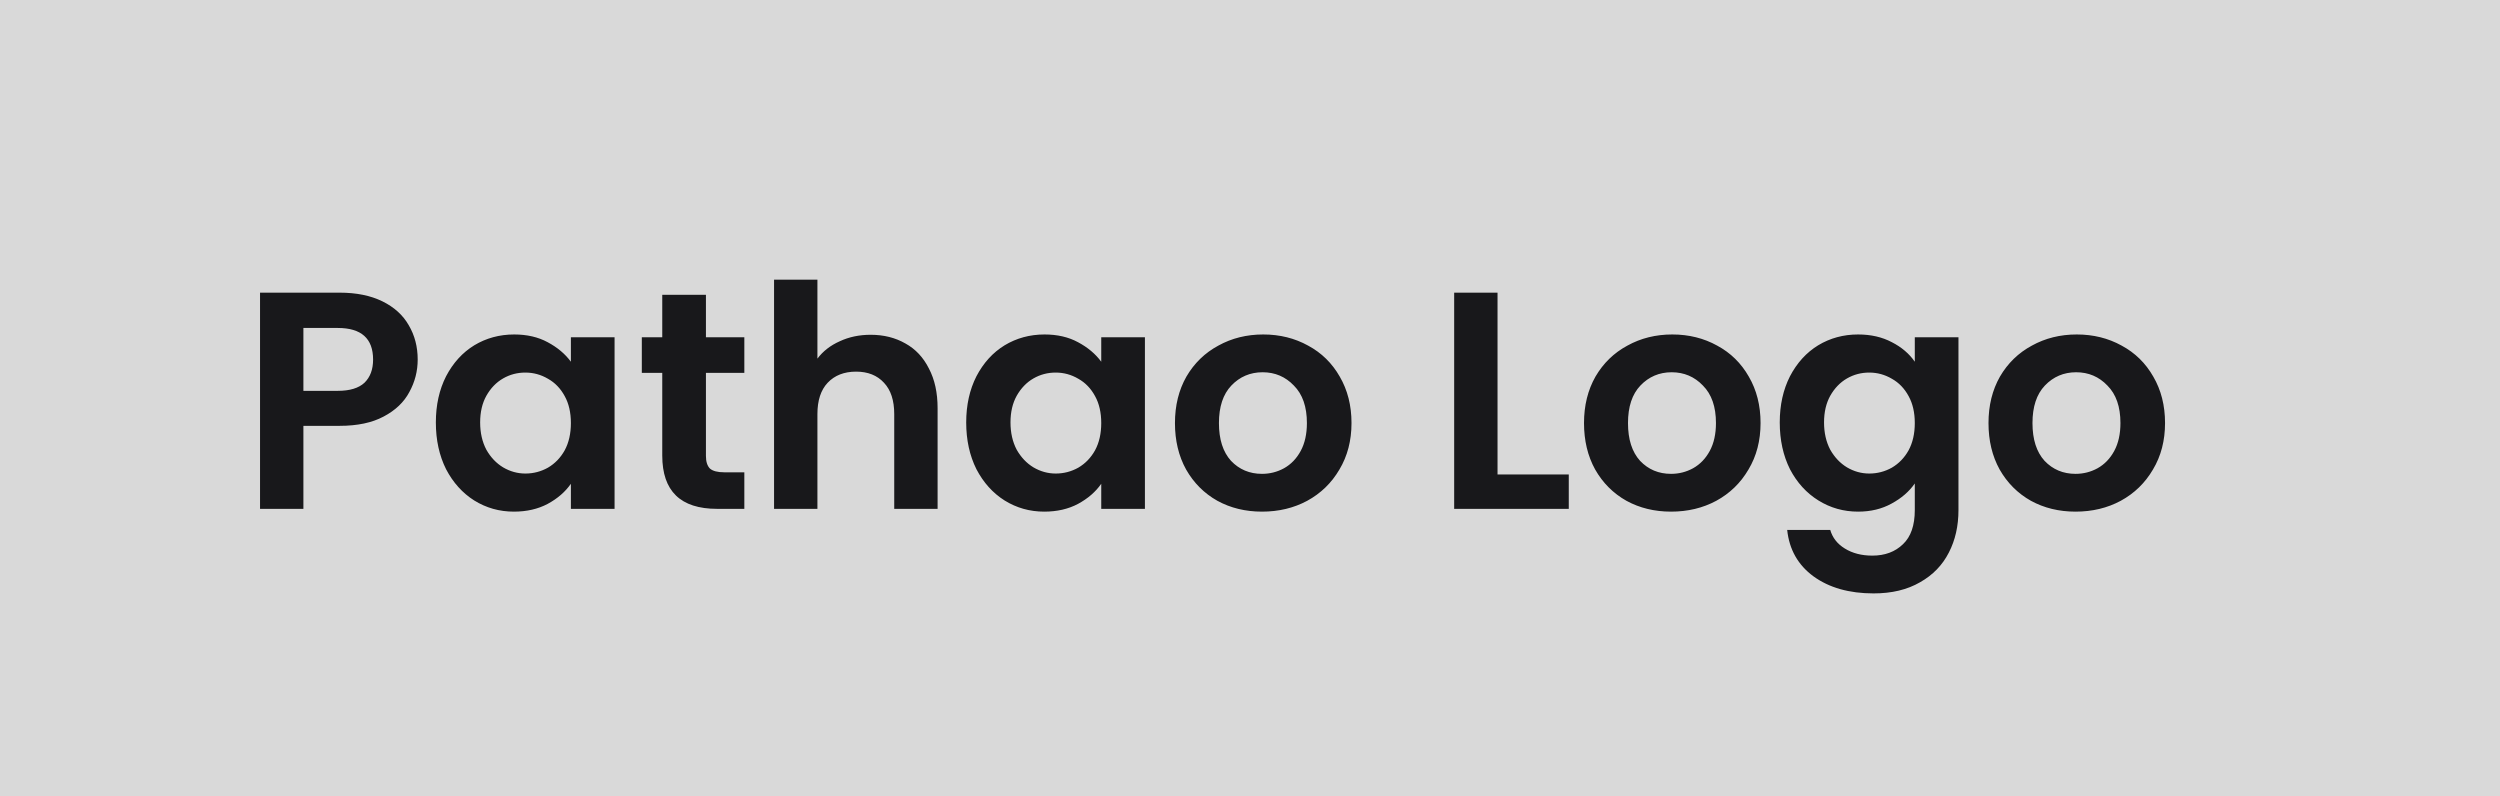 <svg width="339" height="108" viewBox="0 0 339 108" fill="none" xmlns="http://www.w3.org/2000/svg">
<rect width="339" height="108" fill="#D9D9D9"/>
<path d="M56.639 48.756C56.639 50.324 56.261 51.794 55.505 53.166C54.777 54.538 53.615 55.644 52.019 56.484C50.451 57.324 48.463 57.744 46.055 57.744H41.141V69H35.261V39.684H46.055C48.323 39.684 50.255 40.076 51.851 40.86C53.447 41.644 54.637 42.722 55.421 44.094C56.233 45.466 56.639 47.02 56.639 48.756ZM45.803 52.998C47.427 52.998 48.631 52.634 49.415 51.906C50.199 51.15 50.591 50.1 50.591 48.756C50.591 45.9 48.995 44.472 45.803 44.472H41.141V52.998H45.803ZM59.102 57.282C59.102 54.93 59.563 52.844 60.487 51.024C61.44 49.204 62.714 47.804 64.309 46.824C65.933 45.844 67.74 45.354 69.728 45.354C71.463 45.354 72.975 45.704 74.263 46.404C75.579 47.104 76.629 47.986 77.413 49.05V45.732H83.335V69H77.413V65.598C76.657 66.69 75.608 67.6 74.263 68.328C72.948 69.028 71.421 69.378 69.686 69.378C67.725 69.378 65.933 68.874 64.309 67.866C62.714 66.858 61.44 65.444 60.487 63.624C59.563 61.776 59.102 59.662 59.102 57.282ZM77.413 57.366C77.413 55.938 77.133 54.72 76.573 53.712C76.013 52.676 75.257 51.892 74.305 51.36C73.353 50.8 72.332 50.52 71.24 50.52C70.147 50.52 69.139 50.786 68.216 51.318C67.291 51.85 66.535 52.634 65.948 53.67C65.388 54.678 65.108 55.882 65.108 57.282C65.108 58.682 65.388 59.914 65.948 60.978C66.535 62.014 67.291 62.812 68.216 63.372C69.168 63.932 70.175 64.212 71.24 64.212C72.332 64.212 73.353 63.946 74.305 63.414C75.257 62.854 76.013 62.07 76.573 61.062C77.133 60.026 77.413 58.794 77.413 57.366ZM95.724 50.562V61.818C95.724 62.602 95.906 63.176 96.27 63.54C96.662 63.876 97.306 64.044 98.202 64.044H100.932V69H97.236C92.28 69 89.802 66.592 89.802 61.776V50.562H87.03V45.732H89.802V39.978H95.724V45.732H100.932V50.562H95.724ZM118.066 45.396C119.83 45.396 121.398 45.788 122.77 46.572C124.142 47.328 125.206 48.462 125.962 49.974C126.746 51.458 127.138 53.25 127.138 55.35V69H121.258V56.148C121.258 54.3 120.796 52.886 119.872 51.906C118.948 50.898 117.688 50.394 116.092 50.394C114.468 50.394 113.18 50.898 112.228 51.906C111.304 52.886 110.842 54.3 110.842 56.148V69H104.962V37.92H110.842V48.63C111.598 47.622 112.606 46.838 113.866 46.278C115.126 45.69 116.526 45.396 118.066 45.396ZM131.017 57.282C131.017 54.93 131.479 52.844 132.403 51.024C133.355 49.204 134.629 47.804 136.225 46.824C137.849 45.844 139.655 45.354 141.643 45.354C143.379 45.354 144.891 45.704 146.179 46.404C147.495 47.104 148.545 47.986 149.329 49.05V45.732H155.251V69H149.329V65.598C148.573 66.69 147.523 67.6 146.179 68.328C144.863 69.028 143.337 69.378 141.601 69.378C139.641 69.378 137.849 68.874 136.225 67.866C134.629 66.858 133.355 65.444 132.403 63.624C131.479 61.776 131.017 59.662 131.017 57.282ZM149.329 57.366C149.329 55.938 149.049 54.72 148.489 53.712C147.929 52.676 147.173 51.892 146.221 51.36C145.269 50.8 144.247 50.52 143.155 50.52C142.063 50.52 141.055 50.786 140.131 51.318C139.207 51.85 138.451 52.634 137.863 53.67C137.303 54.678 137.023 55.882 137.023 57.282C137.023 58.682 137.303 59.914 137.863 60.978C138.451 62.014 139.207 62.812 140.131 63.372C141.083 63.932 142.091 64.212 143.155 64.212C144.247 64.212 145.269 63.946 146.221 63.414C147.173 62.854 147.929 62.07 148.489 61.062C149.049 60.026 149.329 58.794 149.329 57.366ZM171.126 69.378C168.886 69.378 166.87 68.888 165.078 67.908C163.286 66.9 161.872 65.486 160.836 63.666C159.828 61.846 159.324 59.746 159.324 57.366C159.324 54.986 159.842 52.886 160.878 51.066C161.942 49.246 163.384 47.846 165.204 46.866C167.024 45.858 169.054 45.354 171.294 45.354C173.534 45.354 175.564 45.858 177.384 46.866C179.204 47.846 180.632 49.246 181.668 51.066C182.732 52.886 183.264 54.986 183.264 57.366C183.264 59.746 182.718 61.846 181.626 63.666C180.562 65.486 179.106 66.9 177.258 67.908C175.438 68.888 173.394 69.378 171.126 69.378ZM171.126 64.254C172.19 64.254 173.184 64.002 174.108 63.498C175.06 62.966 175.816 62.182 176.376 61.146C176.936 60.11 177.216 58.85 177.216 57.366C177.216 55.154 176.628 53.46 175.452 52.284C174.304 51.08 172.89 50.478 171.21 50.478C169.53 50.478 168.116 51.08 166.968 52.284C165.848 53.46 165.288 55.154 165.288 57.366C165.288 59.578 165.834 61.286 166.926 62.49C168.046 63.666 169.446 64.254 171.126 64.254ZM203.065 64.338H212.725V69H197.185V39.684H203.065V64.338ZM226.594 69.378C224.354 69.378 222.338 68.888 220.546 67.908C218.754 66.9 217.34 65.486 216.304 63.666C215.296 61.846 214.792 59.746 214.792 57.366C214.792 54.986 215.31 52.886 216.346 51.066C217.41 49.246 218.852 47.846 220.672 46.866C222.492 45.858 224.522 45.354 226.762 45.354C229.002 45.354 231.032 45.858 232.852 46.866C234.672 47.846 236.1 49.246 237.136 51.066C238.2 52.886 238.732 54.986 238.732 57.366C238.732 59.746 238.186 61.846 237.094 63.666C236.03 65.486 234.574 66.9 232.726 67.908C230.906 68.888 228.862 69.378 226.594 69.378ZM226.594 64.254C227.658 64.254 228.652 64.002 229.576 63.498C230.528 62.966 231.284 62.182 231.844 61.146C232.404 60.11 232.684 58.85 232.684 57.366C232.684 55.154 232.096 53.46 230.92 52.284C229.772 51.08 228.358 50.478 226.678 50.478C224.998 50.478 223.584 51.08 222.436 52.284C221.316 53.46 220.756 55.154 220.756 57.366C220.756 59.578 221.302 61.286 222.394 62.49C223.514 63.666 224.914 64.254 226.594 64.254ZM251.96 45.354C253.696 45.354 255.222 45.704 256.538 46.404C257.854 47.076 258.89 47.958 259.646 49.05V45.732H265.568V69.168C265.568 71.324 265.134 73.242 264.266 74.922C263.398 76.63 262.096 77.974 260.36 78.954C258.624 79.962 256.524 80.466 254.06 80.466C250.756 80.466 248.04 79.696 245.912 78.156C243.812 76.616 242.622 74.516 242.342 71.856H248.18C248.488 72.92 249.146 73.76 250.154 74.376C251.19 75.02 252.436 75.342 253.892 75.342C255.6 75.342 256.986 74.824 258.05 73.788C259.114 72.78 259.646 71.24 259.646 69.168V65.556C258.89 66.648 257.84 67.558 256.496 68.286C255.18 69.014 253.668 69.378 251.96 69.378C250 69.378 248.208 68.874 246.584 67.866C244.96 66.858 243.672 65.444 242.72 63.624C241.796 61.776 241.334 59.662 241.334 57.282C241.334 54.93 241.796 52.844 242.72 51.024C243.672 49.204 244.946 47.804 246.542 46.824C248.166 45.844 249.972 45.354 251.96 45.354ZM259.646 57.366C259.646 55.938 259.366 54.72 258.806 53.712C258.246 52.676 257.49 51.892 256.538 51.36C255.586 50.8 254.564 50.52 253.472 50.52C252.38 50.52 251.372 50.786 250.448 51.318C249.524 51.85 248.768 52.634 248.18 53.67C247.62 54.678 247.34 55.882 247.34 57.282C247.34 58.682 247.62 59.914 248.18 60.978C248.768 62.014 249.524 62.812 250.448 63.372C251.4 63.932 252.408 64.212 253.472 64.212C254.564 64.212 255.586 63.946 256.538 63.414C257.49 62.854 258.246 62.07 258.806 61.062C259.366 60.026 259.646 58.794 259.646 57.366ZM281.442 69.378C279.202 69.378 277.186 68.888 275.394 67.908C273.602 66.9 272.188 65.486 271.152 63.666C270.144 61.846 269.64 59.746 269.64 57.366C269.64 54.986 270.158 52.886 271.194 51.066C272.258 49.246 273.7 47.846 275.52 46.866C277.34 45.858 279.37 45.354 281.61 45.354C283.85 45.354 285.88 45.858 287.7 46.866C289.52 47.846 290.948 49.246 291.984 51.066C293.048 52.886 293.58 54.986 293.58 57.366C293.58 59.746 293.034 61.846 291.942 63.666C290.878 65.486 289.422 66.9 287.574 67.908C285.754 68.888 283.71 69.378 281.442 69.378ZM281.442 64.254C282.506 64.254 283.5 64.002 284.424 63.498C285.376 62.966 286.132 62.182 286.692 61.146C287.252 60.11 287.532 58.85 287.532 57.366C287.532 55.154 286.944 53.46 285.768 52.284C284.62 51.08 283.206 50.478 281.526 50.478C279.846 50.478 278.432 51.08 277.284 52.284C276.164 53.46 275.604 55.154 275.604 57.366C275.604 59.578 276.15 61.286 277.242 62.49C278.362 63.666 279.762 64.254 281.442 64.254Z" fill="#18181B"/>
</svg>
